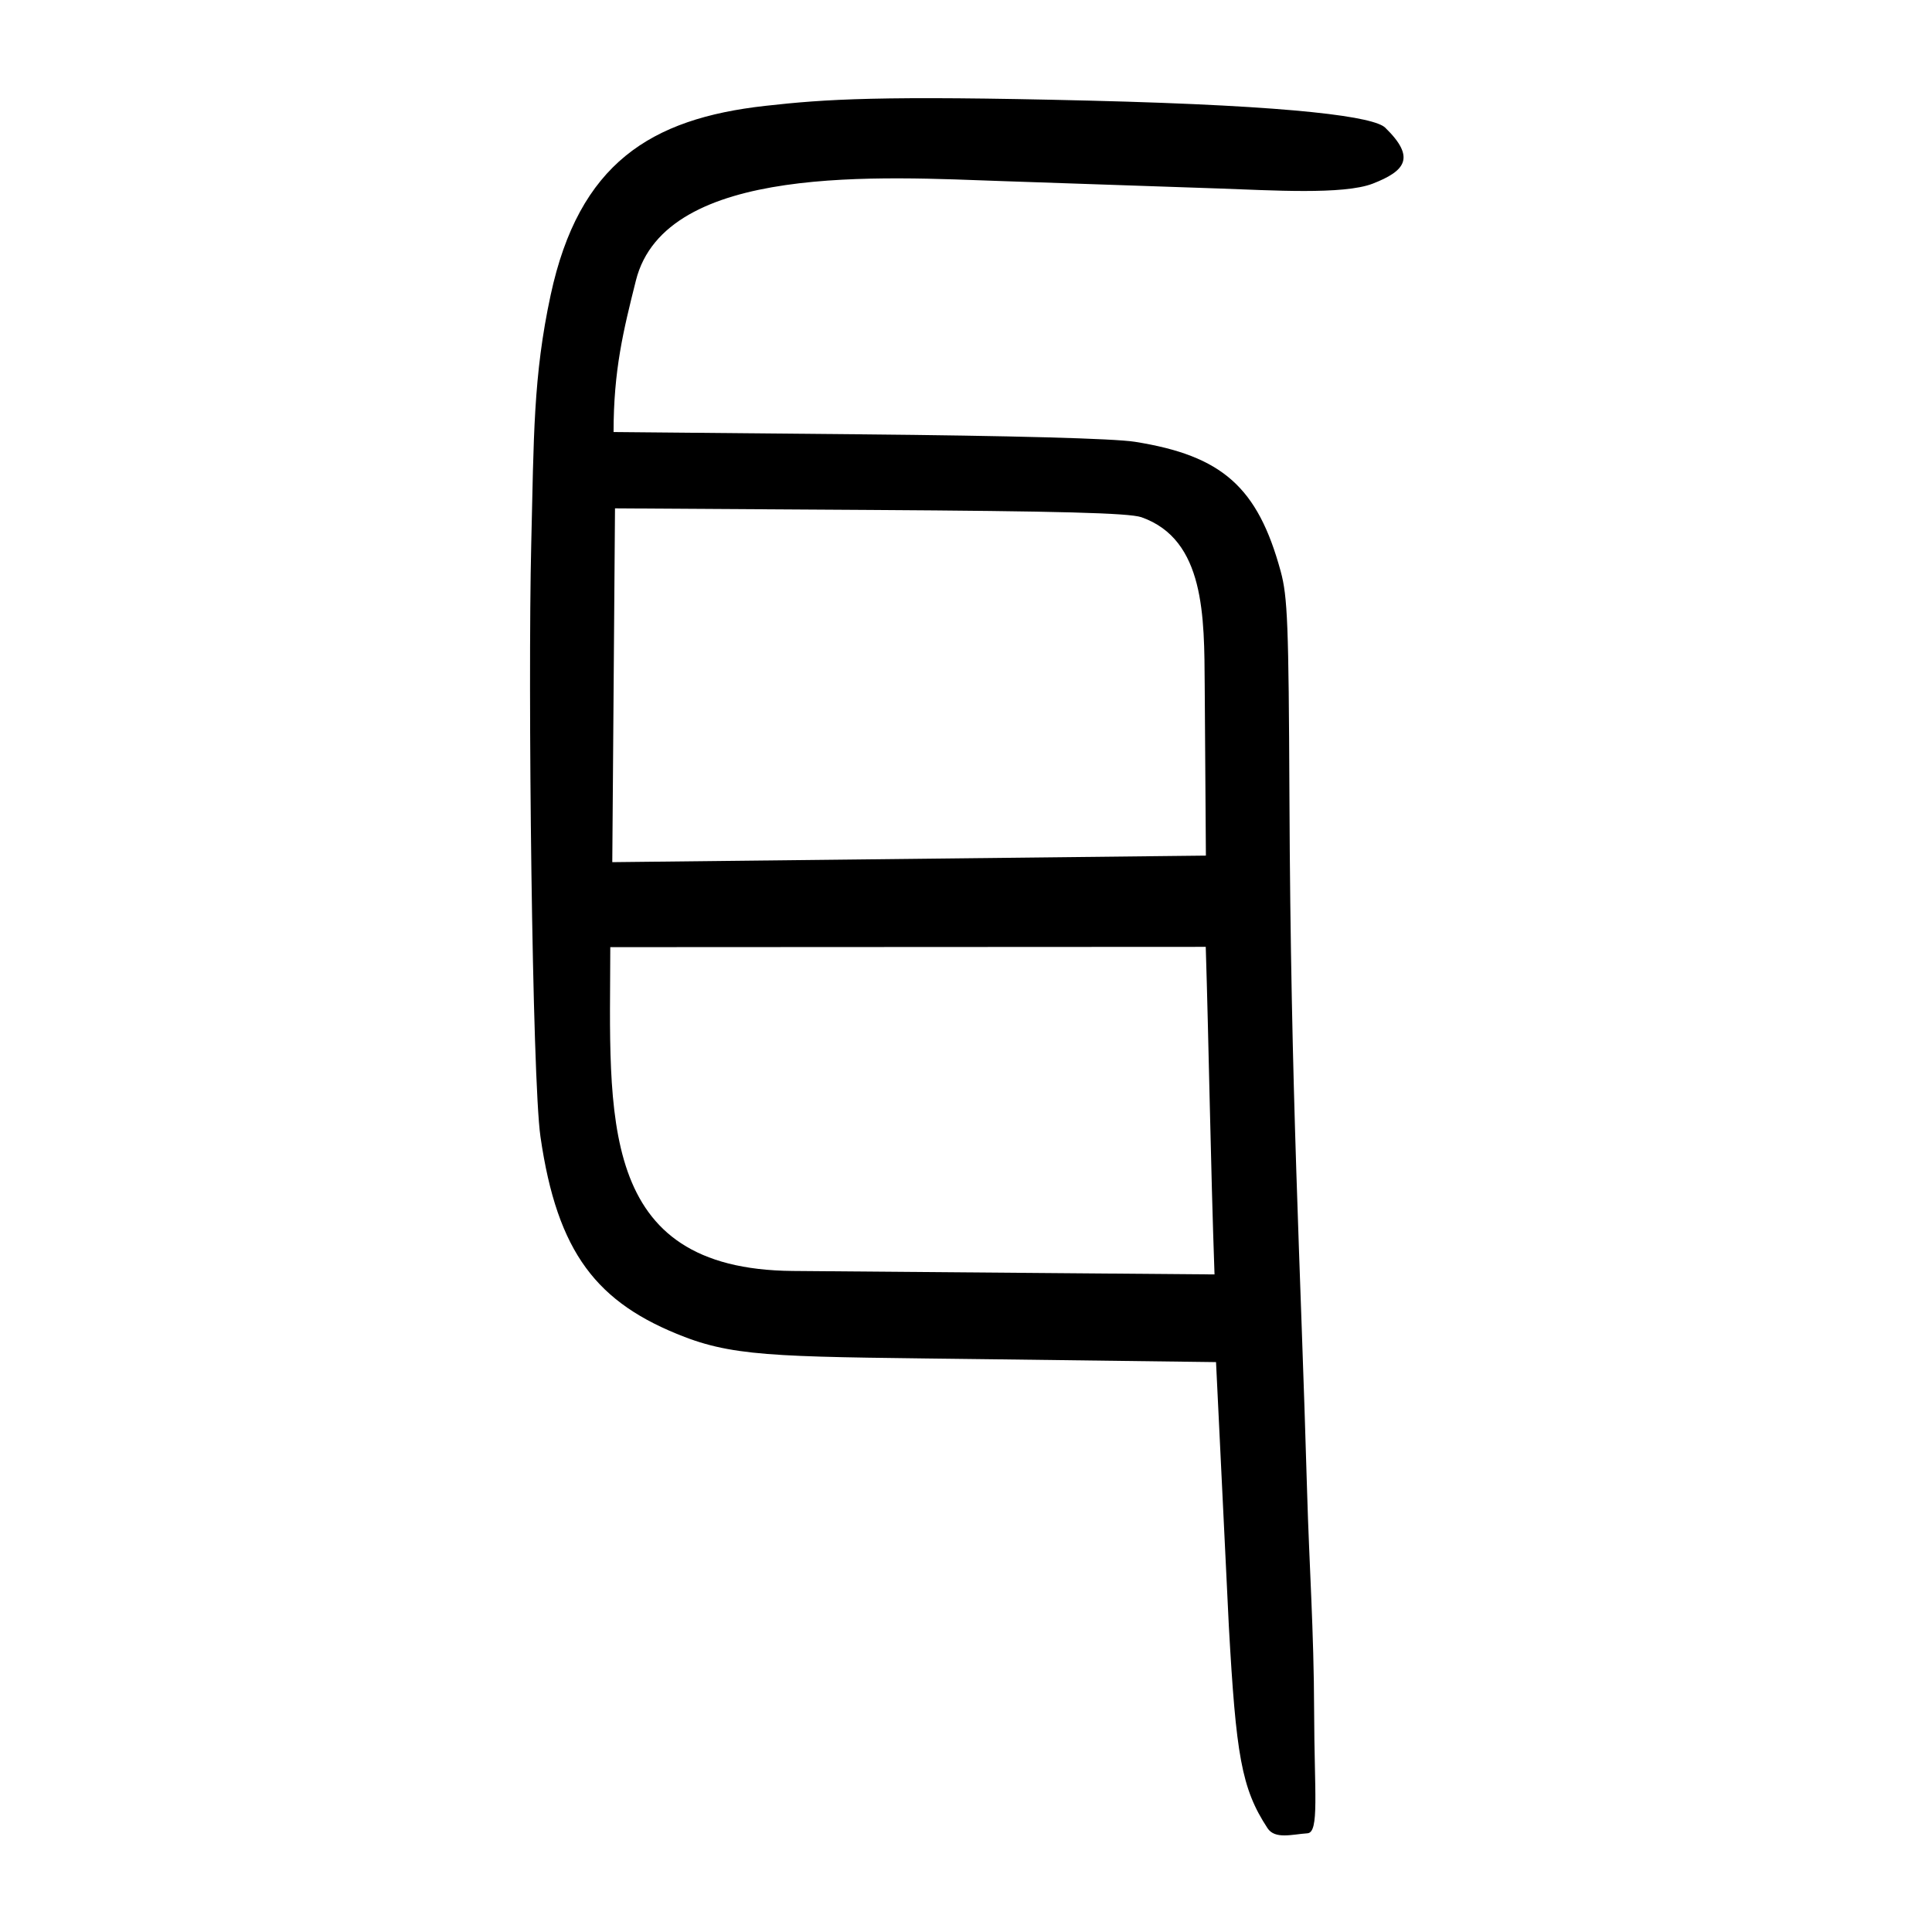<?xml version="1.0" encoding="UTF-8" standalone="no"?>
<svg
   xmlns:dc="http://purl.org/dc/elements/1.1/"
   xmlns:cc="http://creativecommons.org/ns#"
   xmlns:rdf="http://www.w3.org/1999/02/22-rdf-syntax-ns#"
   xmlns:svg="http://www.w3.org/2000/svg"
   xmlns="http://www.w3.org/2000/svg"
   version="1.1"
   id="svg44"
   width="300"
   height="300"
   viewBox="0 0 300 300">
  <defs
     id="defs48" />
  <path
     style="fill:#000000;stroke-width:0.692"
     d="m 196.822,283.882 c -4.072,-6.194 -4.89,-11.384 -6.01,-31.408 l -1.988,-40.967 -34.205,-0.434 c -32.102,-0.407 -39.786,-0.197 -48.317,-3.473 C 92.67,202.364 86.535,194.567 83.923,176.512 82.62,167.51 81.956,106.5 82.489,84.545 82.895,67.783 82.786,58.445 85.504,45.816 89.908,25.362 101.014,18.426 118.819,16.439 c 9.444,-1.054 17.694,-1.615 50.204,-0.817 32.886,0.807 44.393,2.569 46.074,4.204 4.79,4.657 3.122,6.716 -1.942,8.691 -4.557,1.759 -15.848,1.026 -23.771,0.755 l -33.518,-1.143 C 137.024,27.486 103.33,25.264 98.742,43.56 96.792,51.333 95.275,57.481 95.275,67.086 l 37.913,0.35 c 23.987,0.222 39.798,0.65 43.045,1.166 13.563,2.156 19.066,7.045 22.629,20.102 1.078,3.951 1.244,8.224 1.361,34.97 0.203,46.489 1.712,72.021 2.746,108.026 0.326,11.337 1.053,21.48 1.089,34.008 0.036,12.75 0.826,18.844 -1.043,18.967 -2.36,0.155 -5.029,0.979 -6.192,-0.792 z m -8.232,-85.99 c -0.611,-17.291 -0.896,-35.977 -1.362,-50.865 l -92.463,0.046 c -0.036,26.141 -2.22,50.03 28.346,50.281 z m -1.339,-65.034 -0.184,-26.42 c -0.074,-10.656 0.068,-22.657 -9.842,-26.13 -1.988,-0.656 -12.674,-0.941 -42.195,-1.125 L 95.497,78.937 95.075,133.875 Z"
     id="path54" />
</svg>
